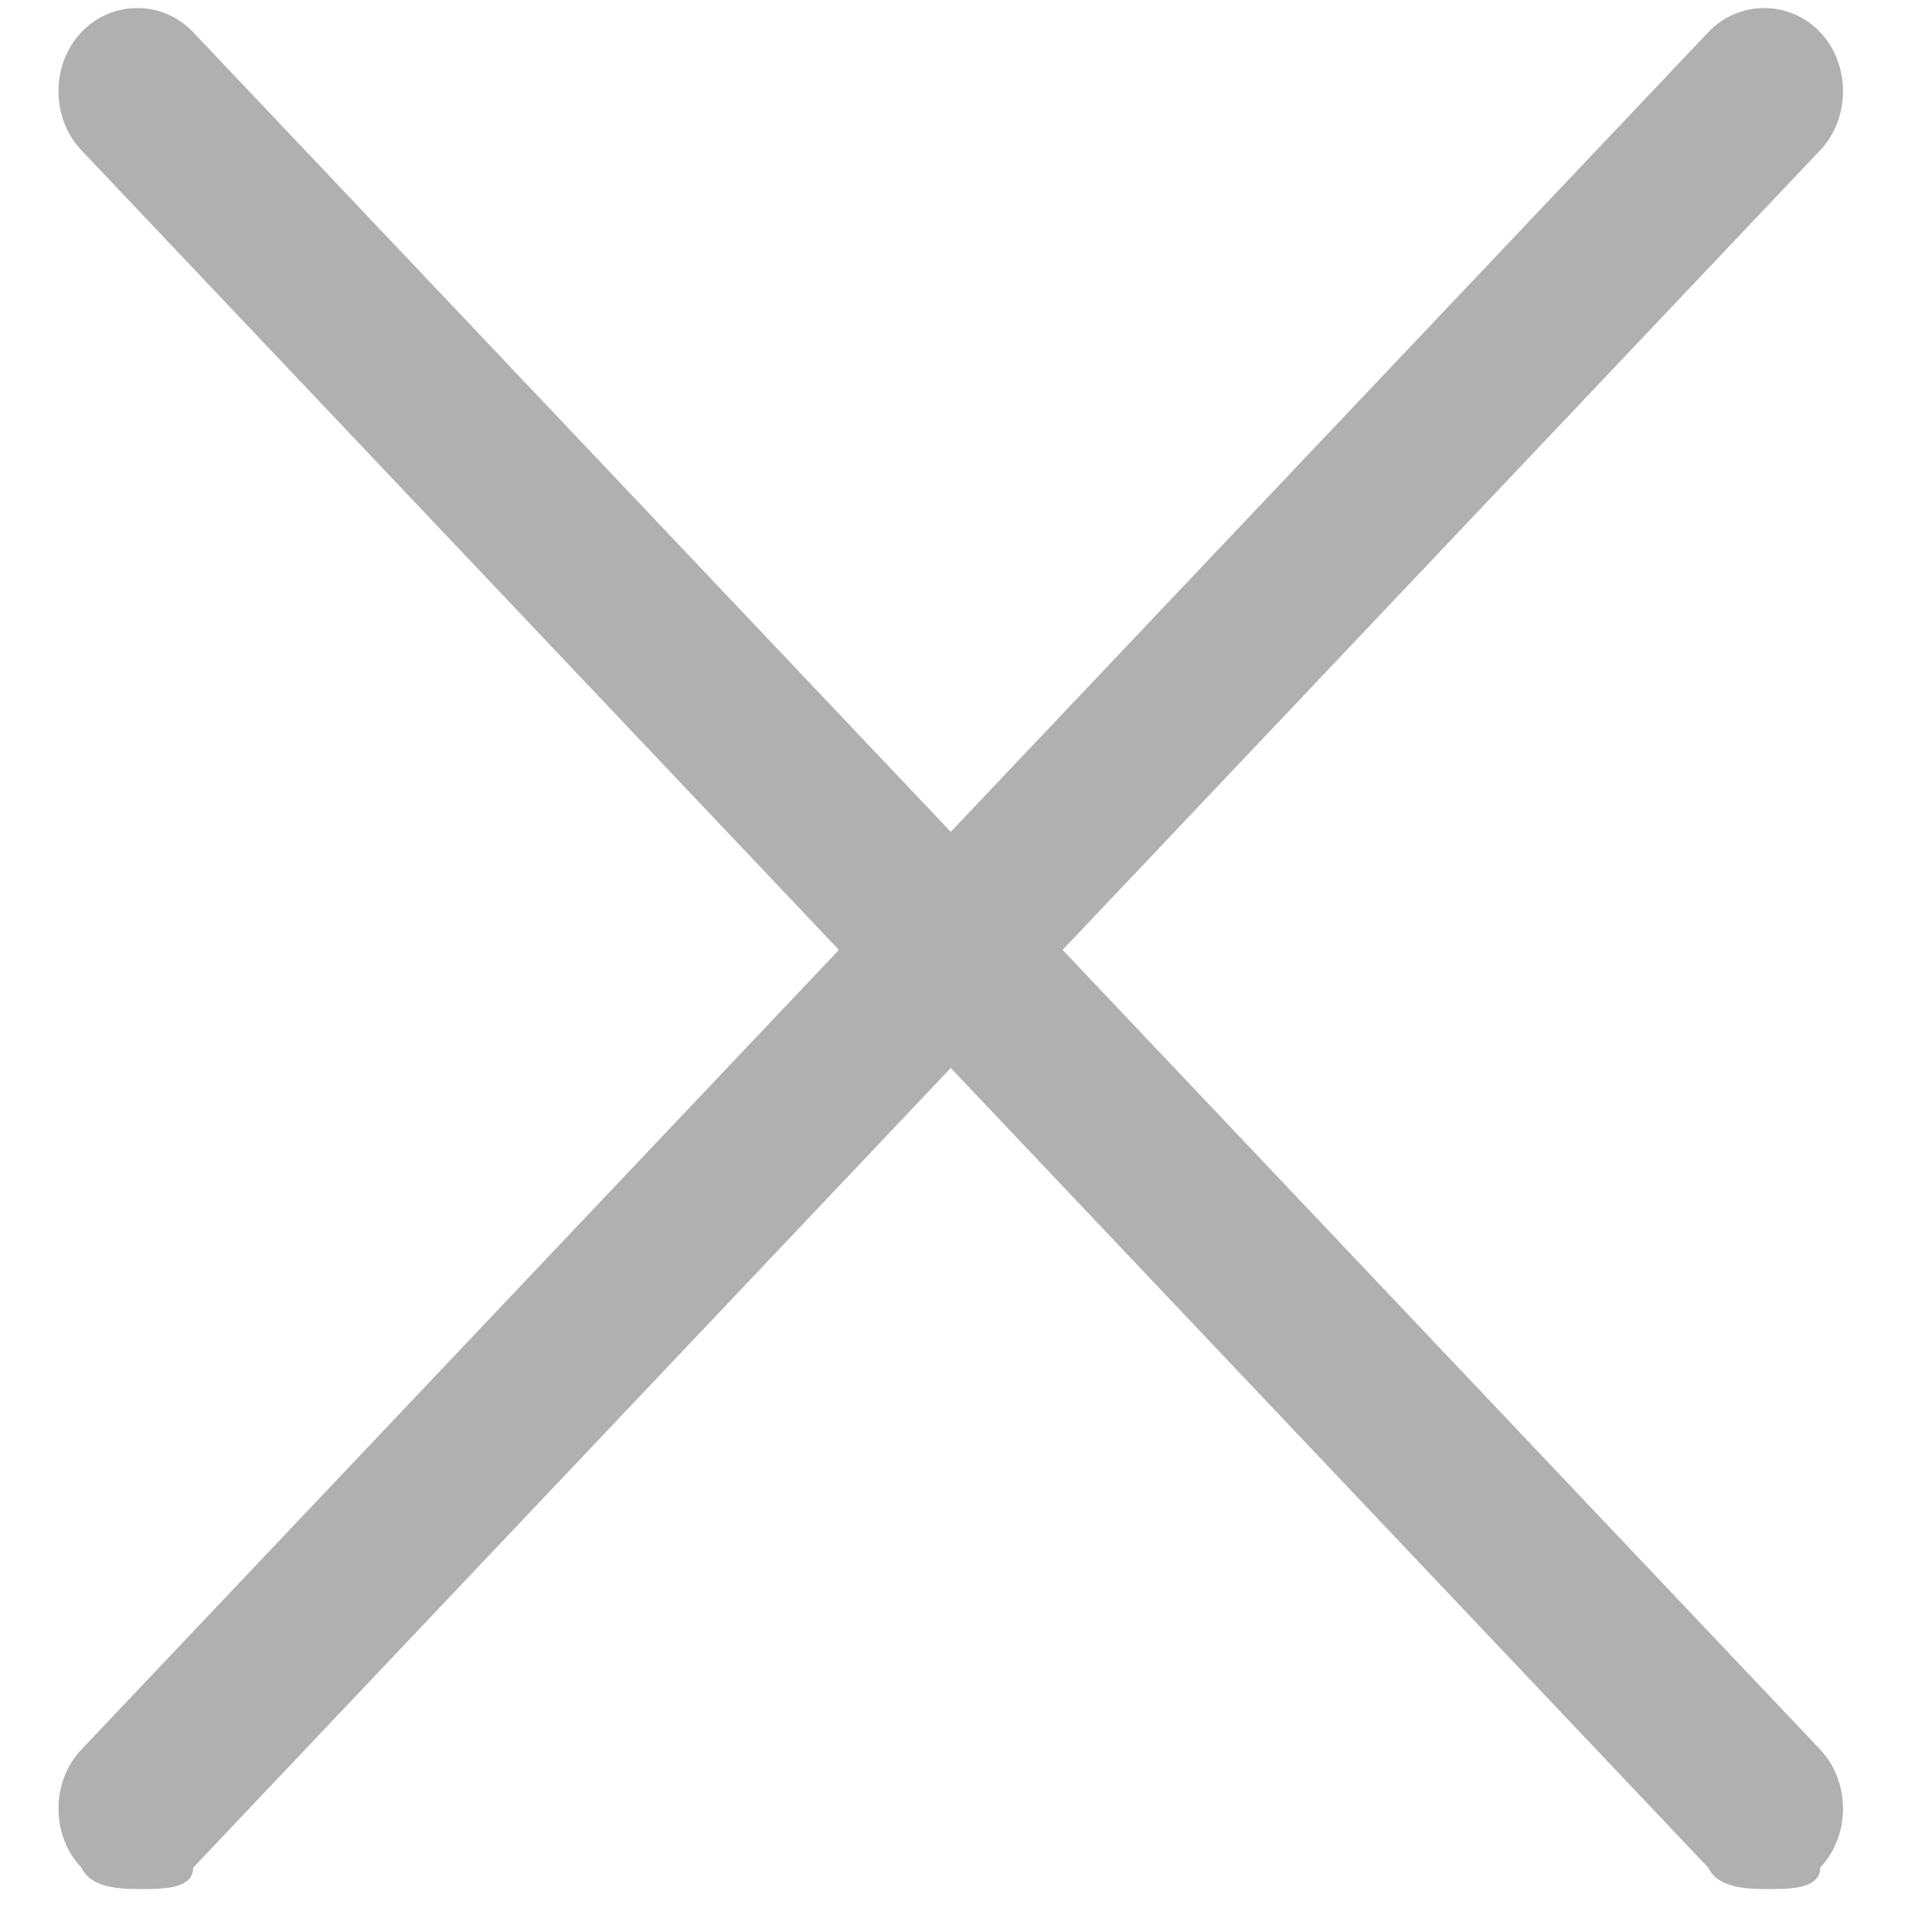 <?xml version="1.0" encoding="UTF-8" standalone="no"?>
<svg width="16px" height="16px" viewBox="0 0 16 16" version="1.1" xmlns="http://www.w3.org/2000/svg" xmlns:xlink="http://www.w3.org/1999/xlink" xmlns:sketch="http://www.bohemiancoding.com/sketch/ns">
    <!-- Generator: Sketch 3.5 (25232) - http://www.bohemiancoding.com/sketch -->
    <title>Remove Pig</title>
    <desc>Created with Sketch.</desc>
    <defs></defs>
    <g id="Icons" stroke="none" stroke-width="1" fill="none" fill-rule="evenodd" sketch:type="MSPage">
        <g id="Remove-Pig" sketch:type="MSArtboardGroup" fill="#B0B0B0">
            <g sketch:type="MSLayerGroup" id="Shape">
                <path d="M14.653,15.644 C14.484,15.644 14.232,15.644 14.147,15.467 L0.674,1.244 C0.421,0.978 0.421,0.533 0.674,0.267 C0.926,-1.45258805e-13 1.347,-1.45258805e-13 1.6,0.267 L15.074,14.489 C15.326,14.756 15.326,15.2 15.074,15.467 C15.074,15.644 14.821,15.644 14.653,15.644 L14.653,15.644 Z" sketch:type="MSShapeGroup"></path>
                <path d="M1.179,15.644 C1.011,15.644 0.758,15.644 0.674,15.467 C0.421,15.2 0.421,14.756 0.674,14.489 L14.147,0.267 C14.4,-1.45258805e-13 14.821,-1.45258805e-13 15.074,0.267 C15.326,0.533 15.326,0.978 15.074,1.244 L1.6,15.467 C1.6,15.644 1.347,15.644 1.179,15.644 L1.179,15.644 Z" sketch:type="MSShapeGroup"></path>
            </g>
        </g>
    </g>
</svg>